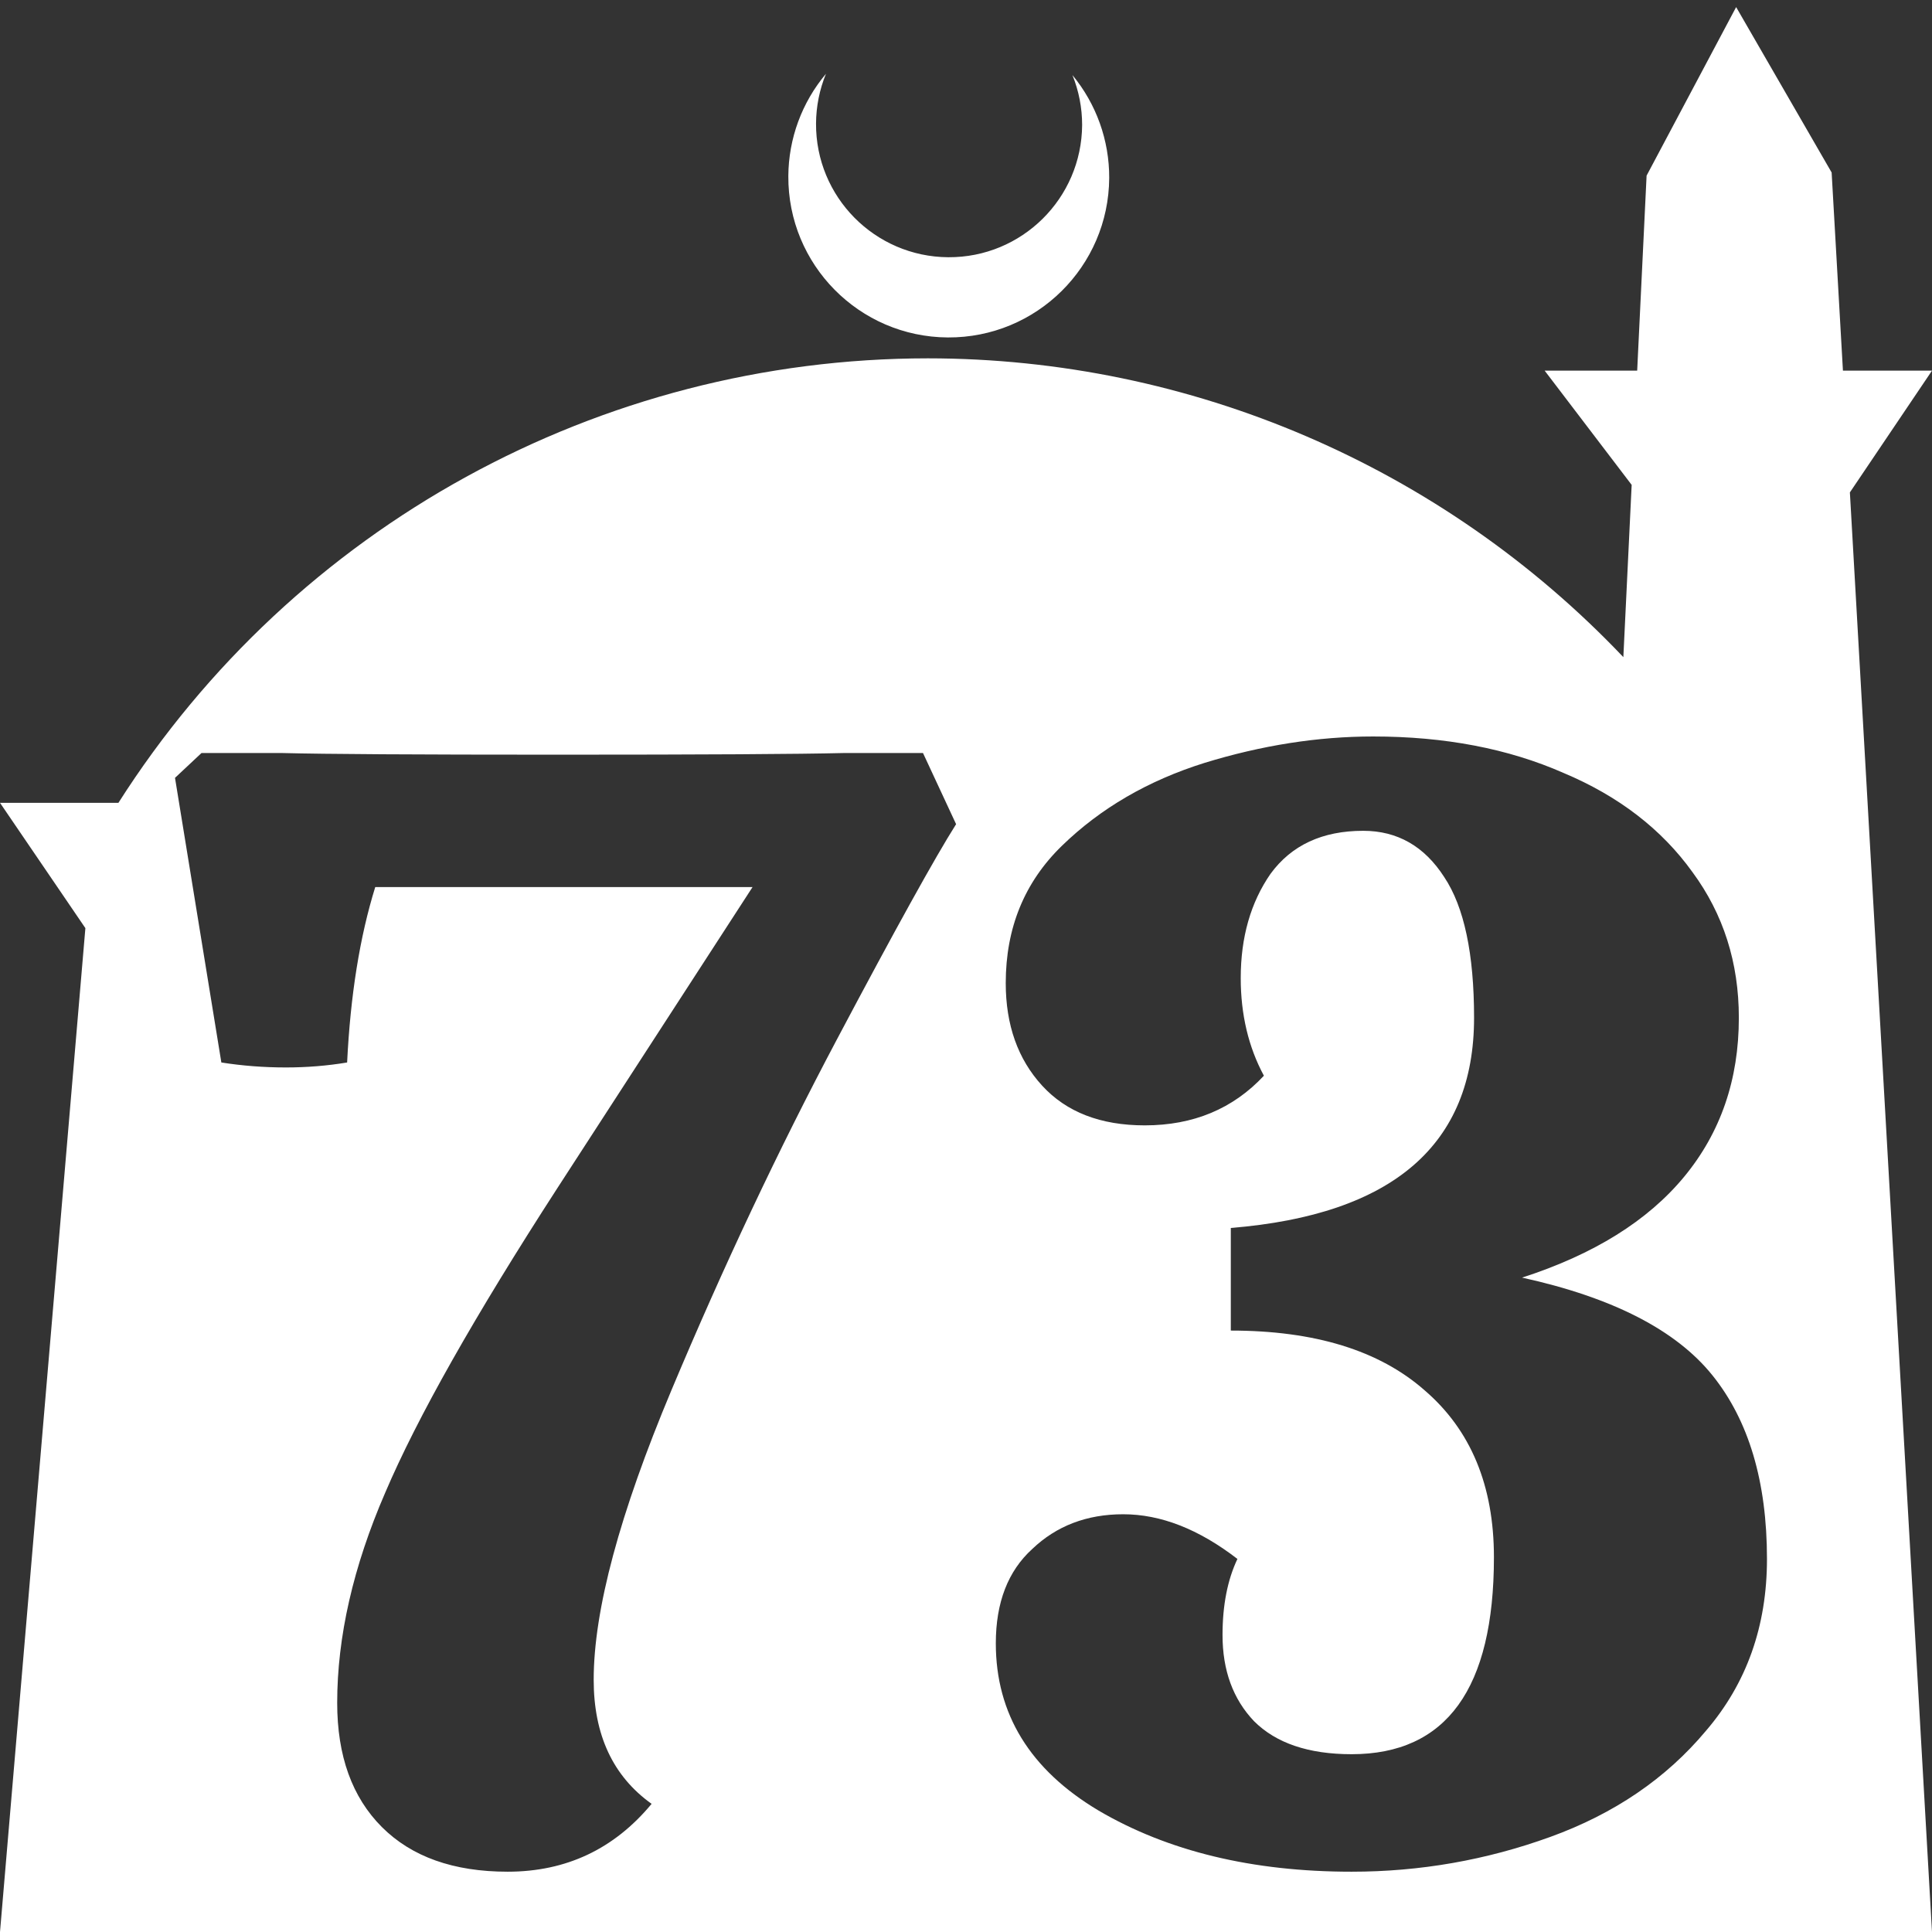 <?xml version="1.0" encoding="UTF-8" standalone="no"?>
<!-- Created with Inkscape (http://www.inkscape.org/) -->

<svg
   width="172.67mm"
   height="172.67mm"
   viewBox="0 0 172.67 172.67"
   version="1.1"
   id="svg1"
   xml:space="preserve"
   xmlns="http://www.w3.org/2000/svg"
   xmlns:svg="http://www.w3.org/2000/svg"><rect x="0" y="0" width="172.67" height="172.67" fill="#333333" stroke="none"/><defs
     id="defs1" /><g
     id="layer1"
     transform="translate(157.251,198.81)"><path
       id="path5"
       style="fill:#ffffff;fill-opacity:1;stroke-width:0.805;stroke-linecap:round;stroke-linejoin:round"
       d="M -2.086 -198.177 L -10.089 -183.113 L -10.93 -165.684 L -19.199 -165.684 L -11.423 -155.474 L -12.166 -140.079 C -28.353 -157.121 -50.824 -166.774 -74.327 -166.784 C -103.645 -166.774 -130.927 -151.792 -146.667 -127.059 L -157.251 -127.059 L -149.62 -115.86 L -157.251 -26.14 L -8.514 -26.14 L 15.419 -26.14 L 8.08 -154.802 L 15.419 -165.684 L 7.459 -165.684 L 6.449 -183.393 L -2.086 -198.177 z M -83.431 -192.216 C -85.585 -189.655 -86.775 -186.421 -86.795 -183.075 C -86.842 -175.155 -80.46 -168.697 -72.54 -168.651 C -64.621 -168.604 -58.163 -174.986 -58.117 -182.905 C -58.103 -186.26 -59.266 -189.514 -61.404 -192.1 C -60.831 -190.684 -60.537 -189.17 -60.537 -187.641 C -60.576 -181.074 -65.931 -175.782 -72.498 -175.82 C -79.065 -175.859 -84.358 -181.214 -84.319 -187.781 C -84.309 -189.303 -84.008 -190.808 -83.431 -192.216 z M -34.53 -132.988 C -28.121 -132.988 -22.452 -131.903 -17.522 -129.734 C -12.592 -127.664 -8.746 -124.706 -5.985 -120.86 C -3.225 -117.114 -1.844 -112.775 -1.844 -107.845 C -1.844 -102.324 -3.471 -97.591 -6.725 -93.647 C -9.979 -89.703 -14.81 -86.695 -21.219 -84.625 C -13.134 -82.85 -7.464 -79.941 -4.21 -75.899 C -0.956 -71.856 0.67 -66.384 0.67 -59.482 C 0.67 -53.467 -1.154 -48.34 -4.802 -44.1 C -8.352 -39.86 -12.986 -36.705 -18.704 -34.635 C -24.423 -32.564 -30.34 -31.529 -36.453 -31.529 C -45.327 -31.529 -52.87 -33.353 -59.081 -37.001 C -65.195 -40.649 -68.251 -45.629 -68.251 -51.939 C -68.251 -55.587 -67.166 -58.397 -64.997 -60.369 C -62.828 -62.44 -60.117 -63.475 -56.863 -63.475 C -53.51 -63.475 -50.109 -62.144 -46.658 -59.482 C -47.545 -57.608 -47.989 -55.341 -47.989 -52.678 C -47.989 -49.523 -47.052 -46.959 -45.179 -44.987 C -43.207 -43.015 -40.298 -42.03 -36.453 -42.03 C -27.973 -42.03 -23.733 -47.897 -23.733 -59.63 C -23.733 -66.039 -25.804 -71.018 -29.945 -74.568 C -33.988 -78.117 -39.756 -79.892 -47.249 -79.892 L -47.249 -89.062 C -32.755 -90.245 -25.508 -96.506 -25.508 -107.845 C -25.508 -113.564 -26.396 -117.754 -28.171 -120.416 C -29.945 -123.177 -32.361 -124.558 -35.417 -124.558 C -39.065 -124.558 -41.826 -123.276 -43.7 -120.713 C -45.475 -118.149 -46.362 -115.043 -46.362 -111.395 C -46.362 -108.141 -45.672 -105.232 -44.292 -102.669 C -47.052 -99.711 -50.602 -98.232 -54.94 -98.232 C -58.884 -98.232 -61.941 -99.415 -64.11 -101.781 C -66.279 -104.148 -67.364 -107.204 -67.364 -110.951 C -67.364 -115.881 -65.688 -119.973 -62.335 -123.227 C -58.884 -126.579 -54.644 -129.044 -49.616 -130.622 C -44.489 -132.199 -39.46 -132.988 -34.53 -132.988 z M -139.243 -131.509 L -131.996 -131.509 C -128.249 -131.411 -120.066 -131.361 -107.445 -131.361 C -94.331 -131.361 -85.802 -131.411 -81.858 -131.509 L -74.759 -131.509 L -71.801 -125.15 C -73.674 -122.192 -77.224 -115.782 -82.449 -105.922 C -87.675 -96.062 -92.605 -85.611 -97.24 -74.568 C -101.874 -63.524 -104.191 -54.897 -104.191 -48.685 C -104.191 -43.755 -102.465 -40.058 -99.014 -37.593 C -102.367 -33.55 -106.656 -31.529 -111.882 -31.529 C -116.713 -31.529 -120.46 -32.86 -123.122 -35.522 C -125.784 -38.184 -127.115 -41.882 -127.115 -46.615 C -127.115 -52.531 -125.686 -58.791 -122.826 -65.398 C -119.967 -72.102 -114.84 -81.174 -107.445 -92.611 L -89.993 -119.529 L -123.714 -119.529 C -125.094 -115.092 -125.932 -109.867 -126.228 -103.852 C -128.003 -103.556 -129.827 -103.408 -131.7 -103.408 C -133.672 -103.408 -135.595 -103.556 -137.468 -103.852 L -141.61 -129.291 L -139.243 -131.509 z " /></g></svg>
